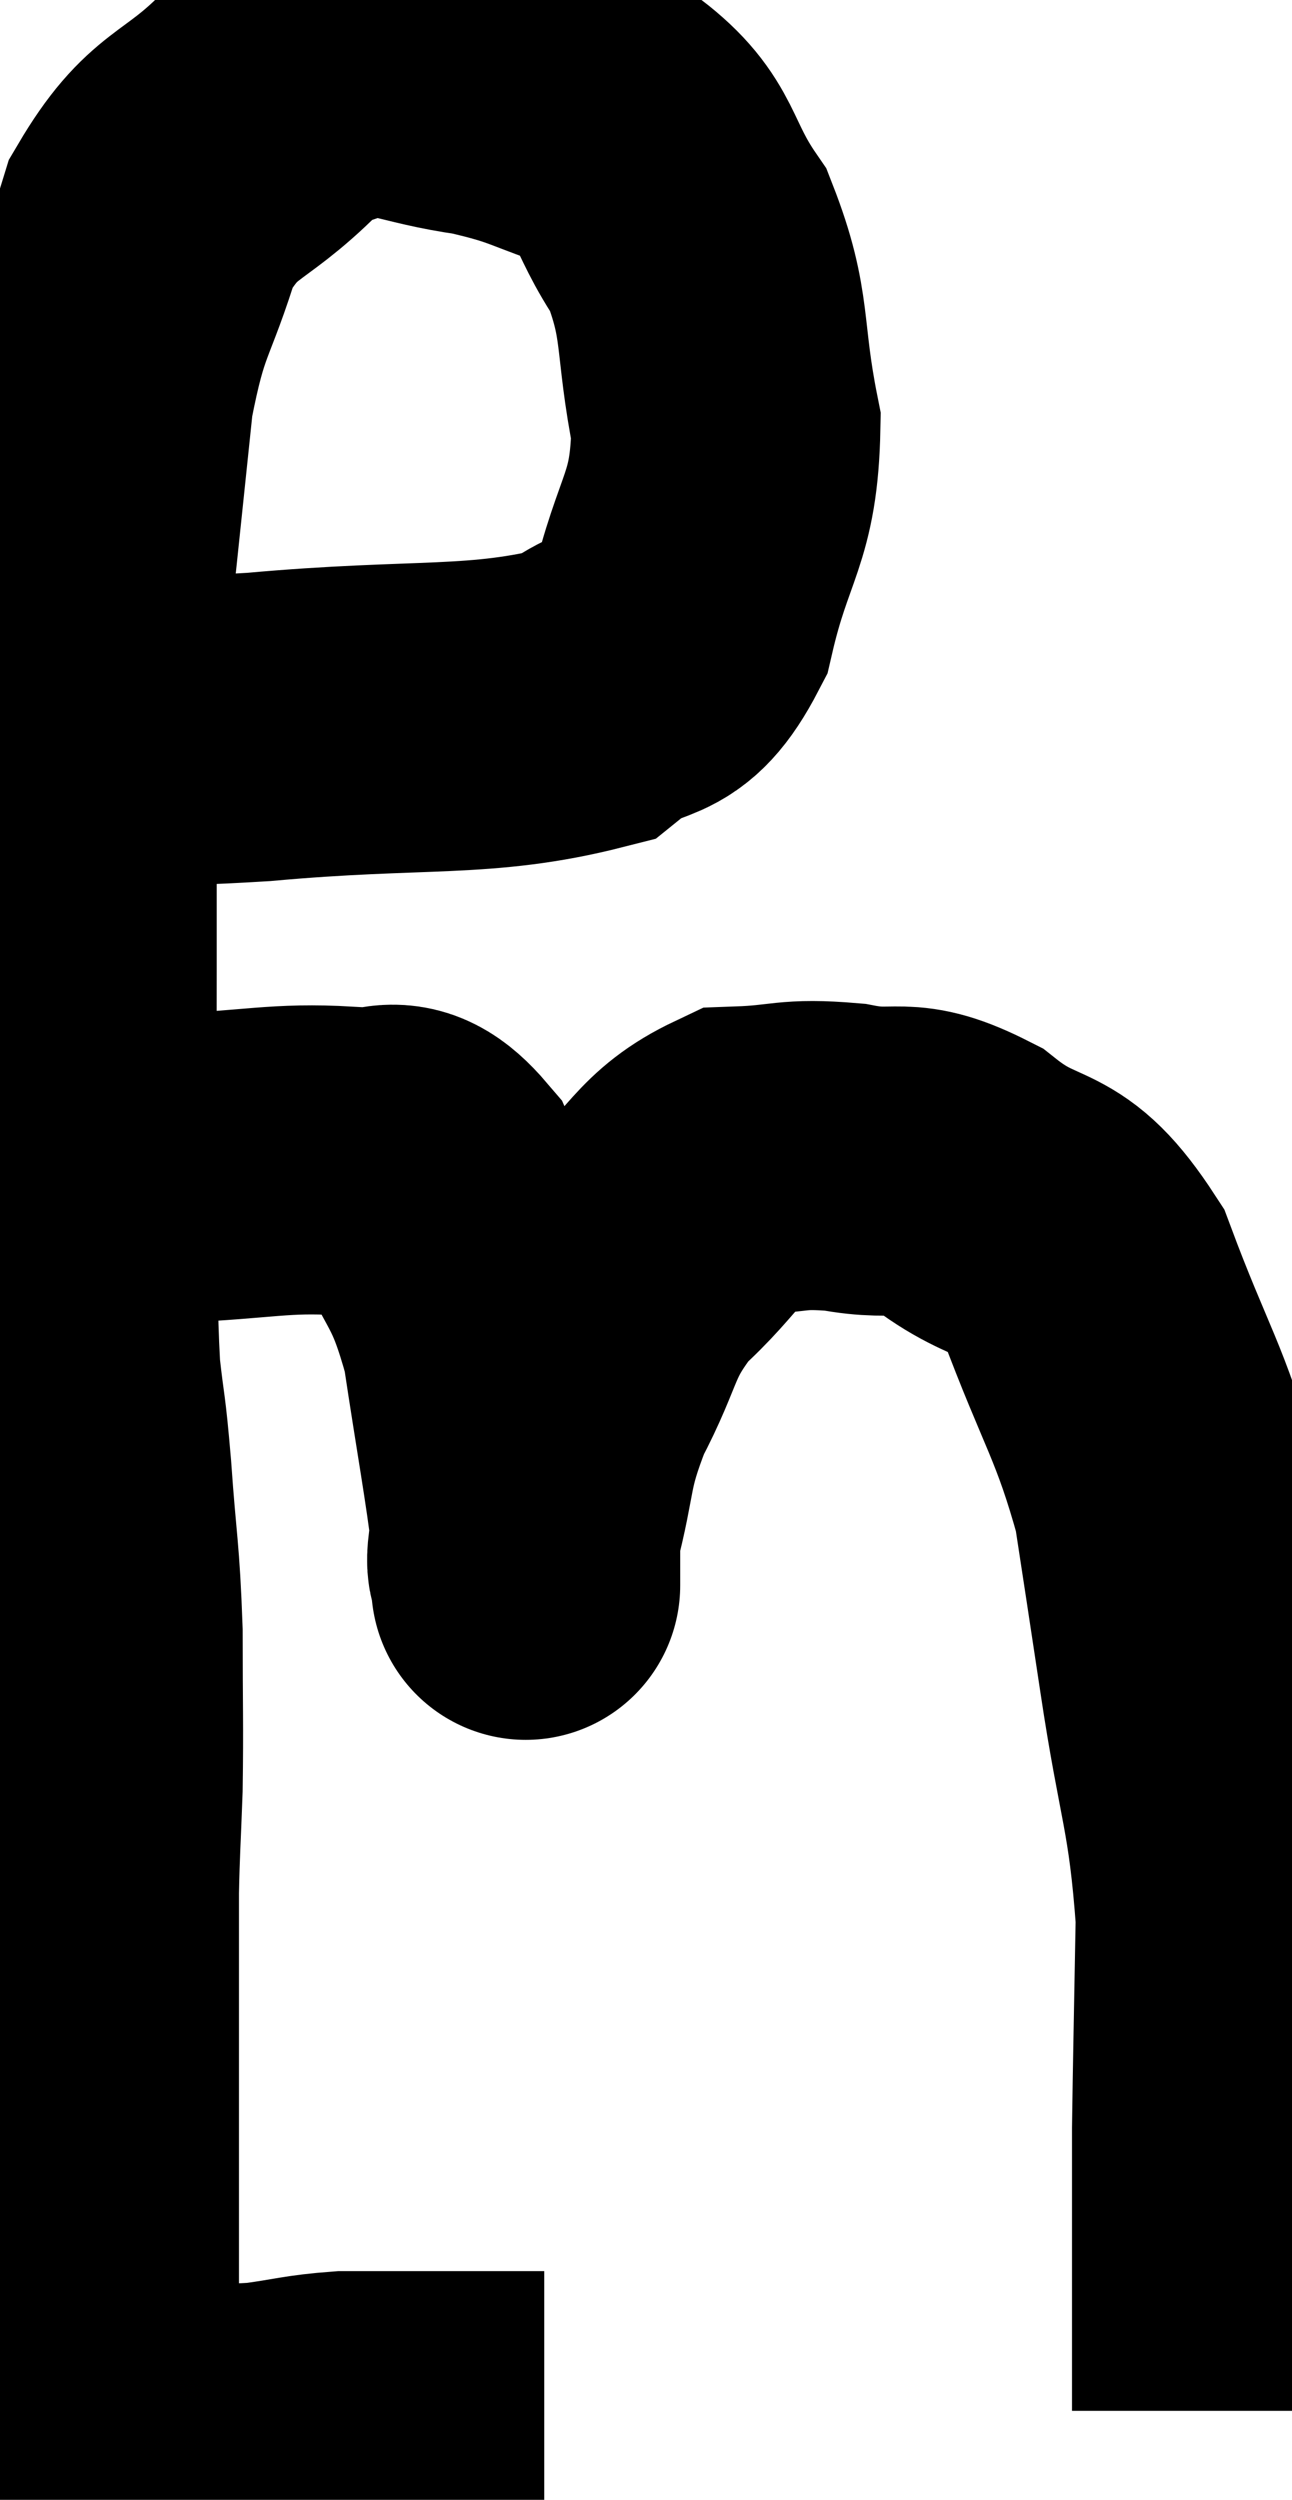<svg xmlns="http://www.w3.org/2000/svg" viewBox="7.573 3 20.907 40.44" width="20.907" height="40.44"><path d="M 9.18 14.76 C 10.47 14.76, 9.795 14.88, 11.76 14.76 C 14.4 14.52, 15.33 14.715, 17.04 14.28 C 17.82 13.65, 18.03 14.115, 18.6 13.02 C 18.96 11.46, 19.29 11.43, 19.32 9.9 C 19.02 8.4, 19.2 8.13, 18.72 6.9 C 18.06 5.94, 18.24 5.625, 17.4 4.98 C 16.38 4.65, 16.41 4.56, 15.36 4.32 C 14.28 4.17, 14.055 3.93, 13.2 4.02 C 12.57 4.35, 12.735 4.035, 11.94 4.68 C 10.98 5.64, 10.71 5.43, 10.02 6.6 C 9.6 7.98, 9.48 7.815, 9.18 9.36 C 9 11.07, 8.97 11.385, 8.82 12.78 C 8.7 13.86, 8.64 13.455, 8.58 14.94 C 8.58 16.83, 8.58 16.86, 8.58 18.72 C 8.58 20.55, 8.565 20.76, 8.58 22.38 C 8.61 23.79, 8.58 24.09, 8.64 25.2 C 8.73 26.01, 8.73 25.77, 8.82 26.82 C 8.91 28.11, 8.955 28.125, 9 29.4 C 9 30.66, 9.015 30.87, 9 31.92 C 8.97 32.76, 8.955 32.88, 8.94 33.6 C 8.94 34.2, 8.94 34.185, 8.94 34.8 C 8.94 35.43, 8.94 35.445, 8.94 36.06 C 8.94 36.66, 8.94 36.645, 8.94 37.26 C 8.94 37.89, 8.94 38.055, 8.94 38.52 C 8.94 38.82, 8.94 38.7, 8.94 39.12 C 8.94 39.66, 8.94 39.66, 8.94 40.2 C 8.94 40.74, 8.925 40.785, 8.94 41.28 C 8.97 41.73, 8.985 41.955, 9 42.18 C 9 42.18, 9 42.18, 9 42.18 C 9 42.18, 9 42.18, 9 42.18 C 9 42.18, 8.85 42.12, 9 42.18 C 9.3 42.3, 9.255 42.36, 9.6 42.42 C 9.99 42.42, 9.825 42.42, 10.38 42.42 C 11.1 42.42, 11.13 42.465, 11.82 42.42 C 12.48 42.33, 12.54 42.285, 13.14 42.24 C 13.68 42.24, 13.8 42.24, 14.22 42.24 C 14.52 42.24, 14.55 42.24, 14.82 42.24 C 15.06 42.24, 14.955 42.24, 15.3 42.24 C 15.75 42.24, 15.93 42.24, 16.2 42.24 C 16.29 42.24, 16.335 42.24, 16.38 42.24 L 16.38 42.24" fill="none" stroke="black" stroke-width="5"></path><path d="M 10.38 21.9 C 11.76 21.84, 12.105 21.72, 13.14 21.78 C 13.83 21.96, 13.905 21.42, 14.52 22.14 C 15.06 23.4, 15.21 23.235, 15.6 24.66 C 15.84 26.25, 15.96 26.865, 16.08 27.84 C 16.08 28.2, 16.08 28.38, 16.08 28.56 C 16.08 28.56, 16.08 28.56, 16.08 28.56 C 16.08 28.56, 16.08 28.755, 16.08 28.56 C 16.08 28.17, 15.93 28.545, 16.08 27.78 C 16.38 26.64, 16.245 26.61, 16.68 25.5 C 17.25 24.42, 17.1 24.27, 17.82 23.34 C 18.69 22.56, 18.705 22.185, 19.56 21.78 C 20.4 21.75, 20.355 21.645, 21.24 21.72 C 22.17 21.9, 22.125 21.585, 23.1 22.08 C 24.12 22.89, 24.3 22.41, 25.14 23.7 C 25.8 25.47, 26.025 25.665, 26.46 27.24 C 26.67 28.62, 26.625 28.305, 26.88 30 C 27.18 32.01, 27.345 32.16, 27.48 34.02 C 27.45 35.73, 27.435 36.33, 27.42 37.44 C 27.42 37.95, 27.42 37.905, 27.42 38.46 C 27.42 39.06, 27.42 39.27, 27.42 39.66 C 27.42 39.84, 27.42 39.705, 27.42 40.02 C 27.42 40.47, 27.42 40.62, 27.42 40.92 C 27.42 41.07, 27.42 40.95, 27.42 41.22 C 27.42 41.61, 27.42 41.805, 27.42 42 C 27.42 42, 27.42 42, 27.42 42 C 27.42 42, 27.42 42, 27.42 42 L 27.42 42" fill="none" stroke="black" stroke-width="5"></path></svg>